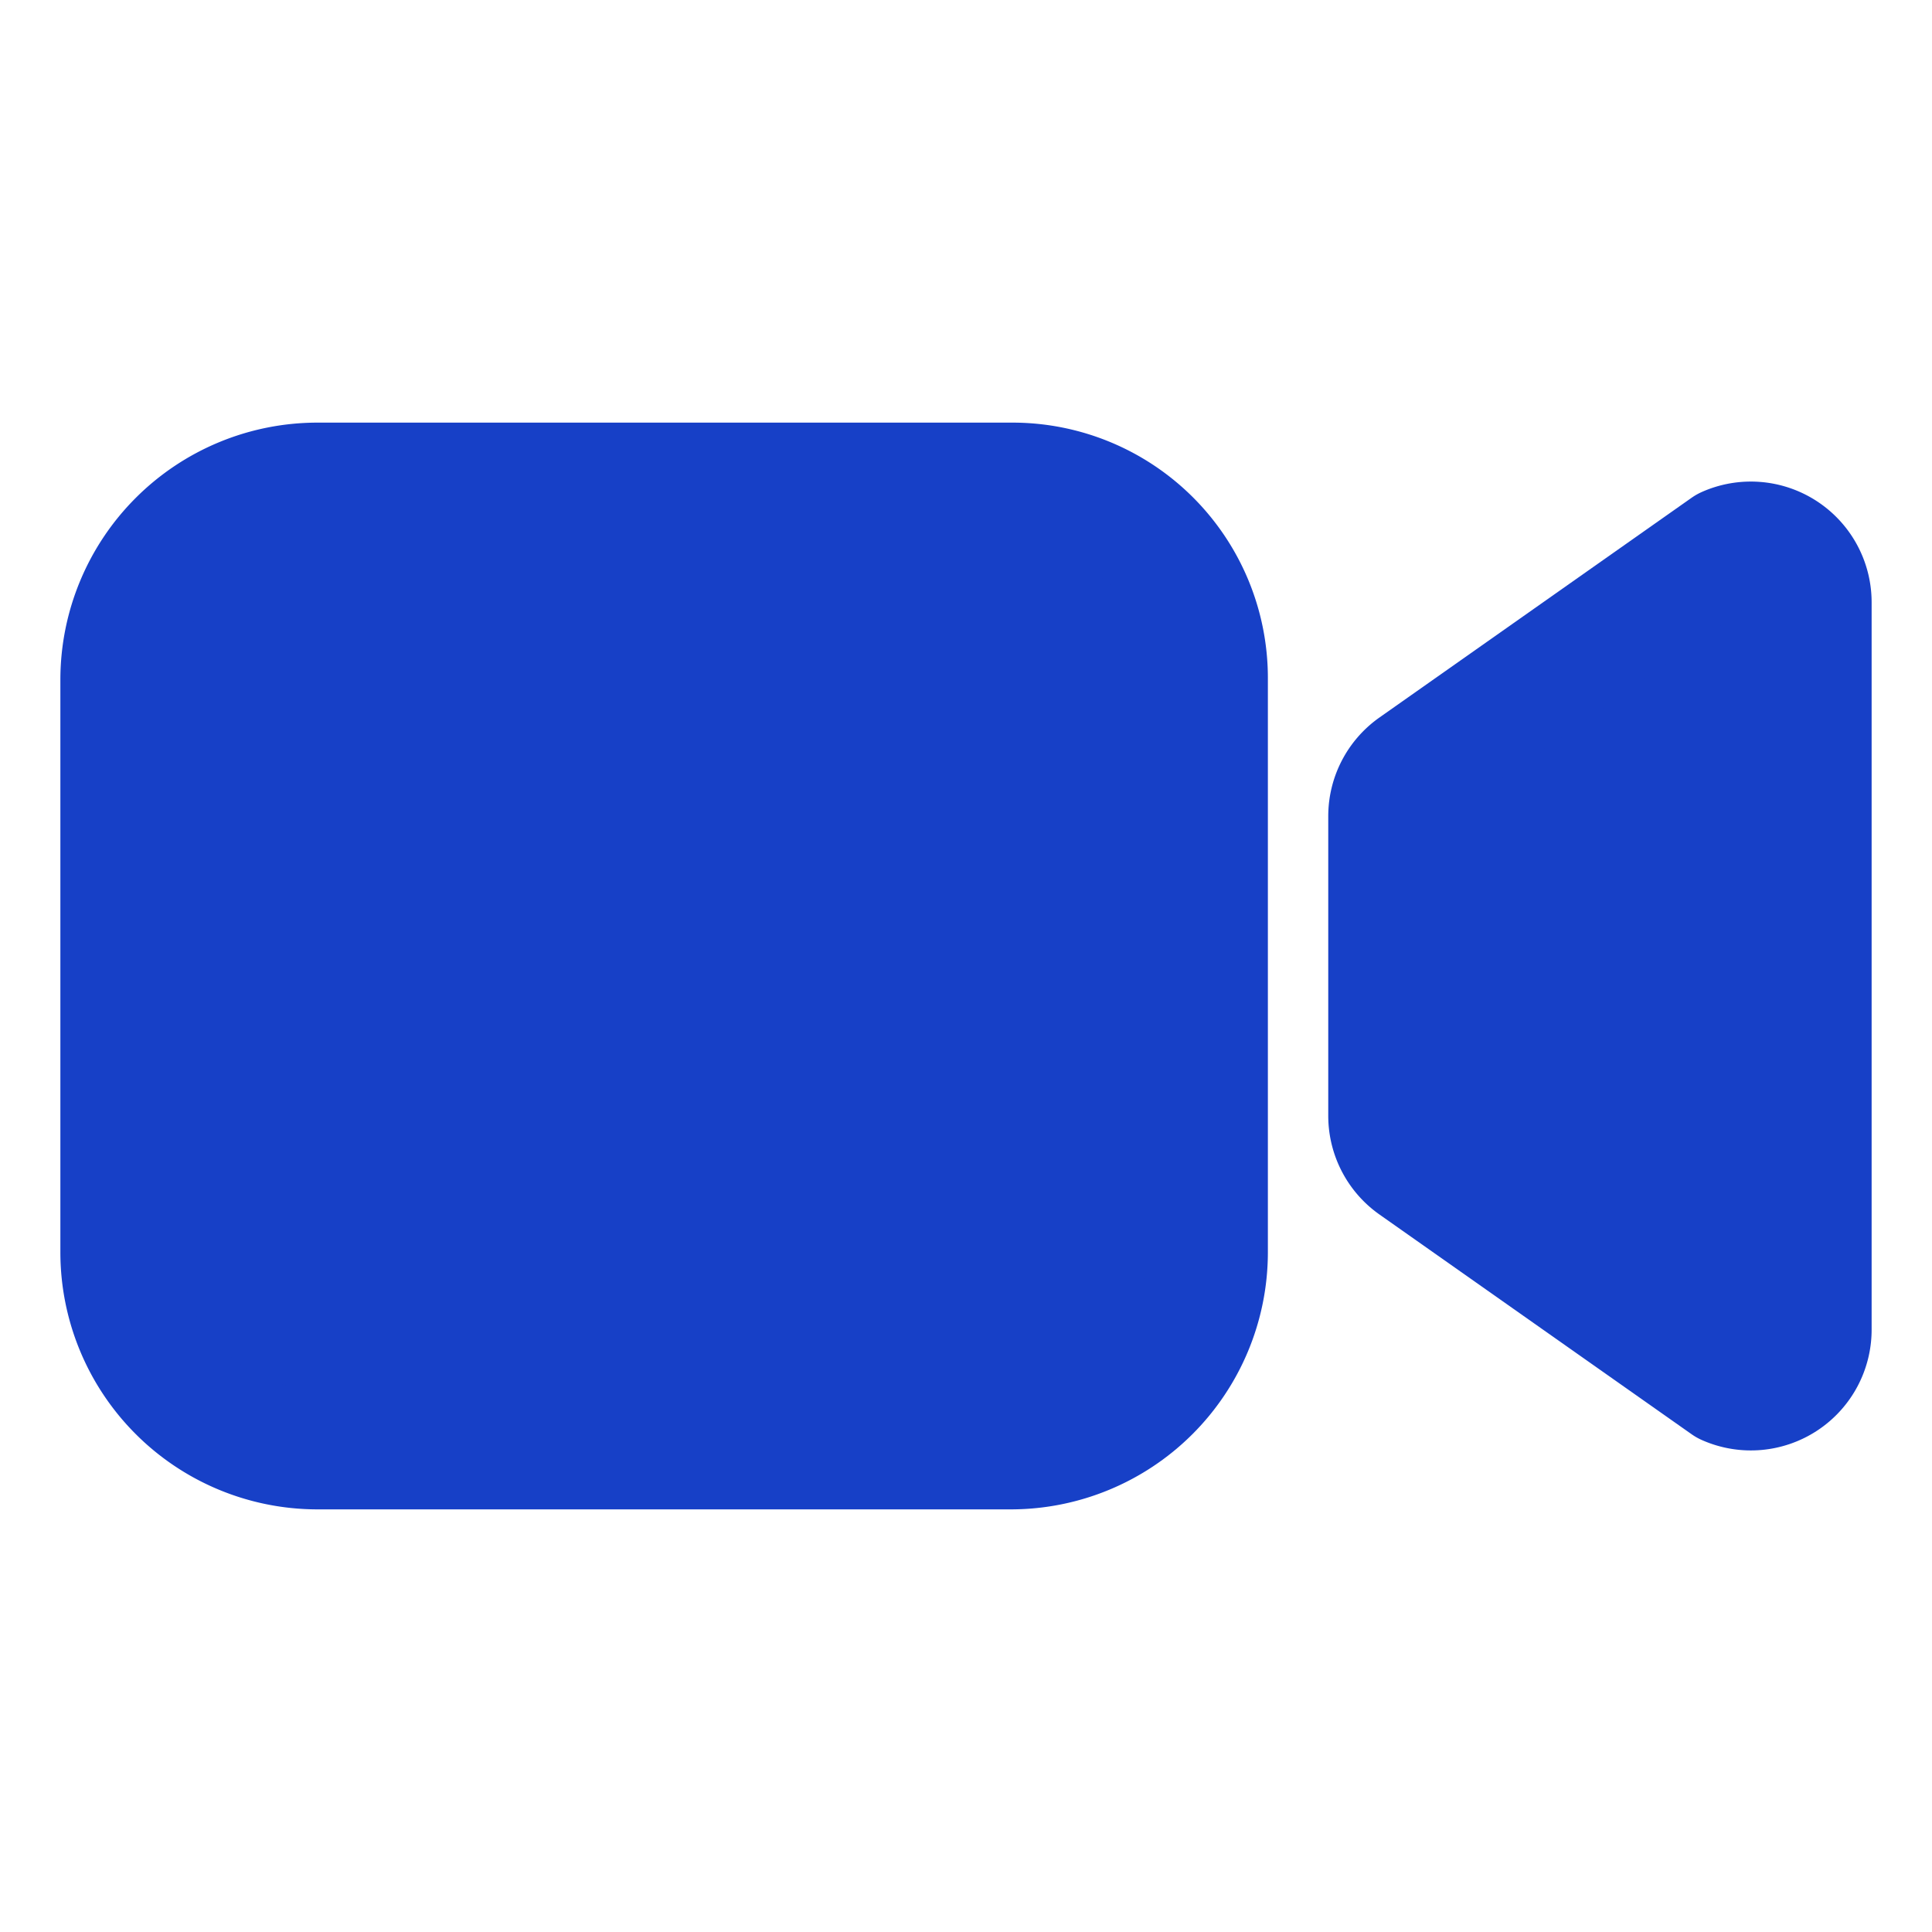<svg xmlns='http://www.w3.org/2000/svg' class='ionicon' viewBox='0 0 512 512'><title>Videocam</title><path d='M374.79 308.78L457.5 367a16 16 0 0022.5-14.62V159.62A16 16 0 00457.5 145l-82.71 58.22A16 16 0 00368 216.3v79.4a16 16 0 006.79 13.08z' fill='#1740c7' stroke='#1740c7' stroke-linecap='round' stroke-linejoin='round' stroke-width='32'/><path d='M268 384H84a52.15 52.15 0 01-52-52V180a52.15 52.15 0 0152-52h184.48A51.68 51.68 0 01320 179.52V332a52.15 52.15 0 01-52 52z' fill='#1740c7' stroke='#1740c7' stroke-miterlimit='10' stroke-width='32'/></svg>